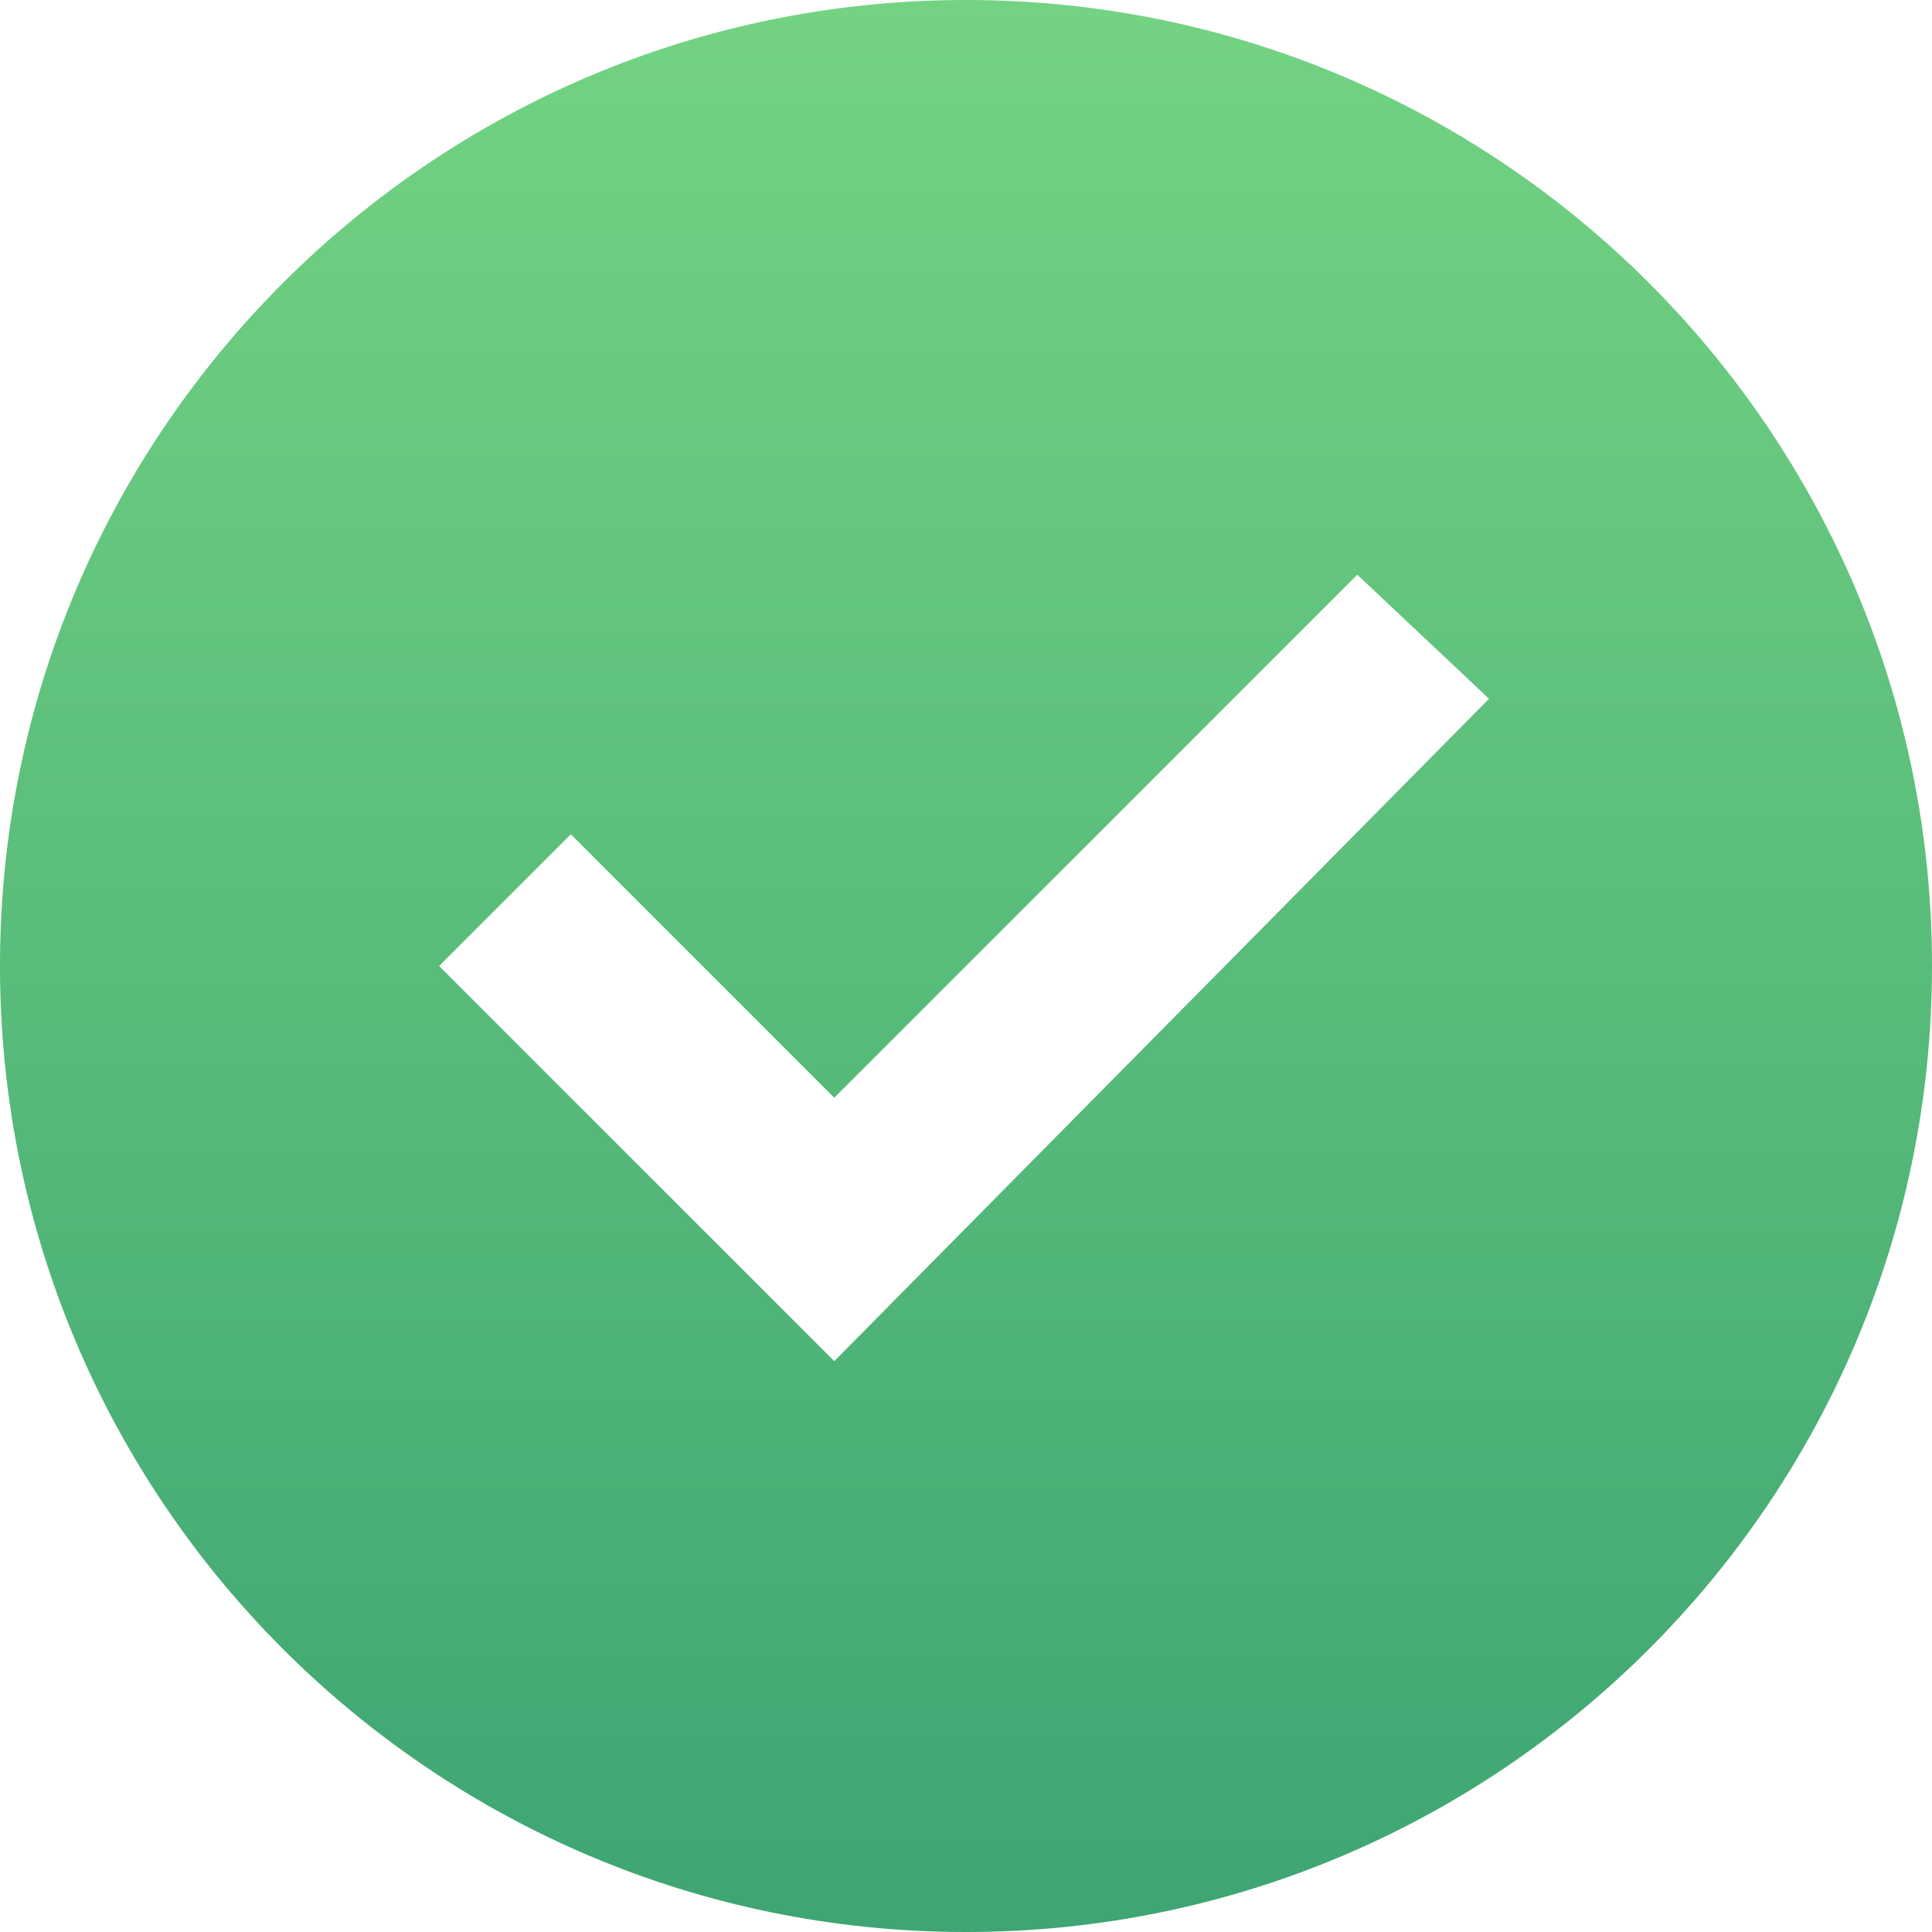<svg width="28" height="28" viewBox="0 0 28 28" fill="none" xmlns="http://www.w3.org/2000/svg">
<path d="M14 0C6.269 0 0 6.269 0 14C0 21.73 6.269 28 14 28C21.73 28 28 21.73 28 14C28 6.269 21.73 0 14 0ZM12.091 19.727L6.364 14L8.273 12.091L12.091 15.909L19.671 8.329L21.58 10.127L12.091 19.727Z" fill="url(#paint0_linear_804_763)"/>
<defs>
<linearGradient id="paint0_linear_804_763" x1="14" y1="0" x2="14" y2="28" gradientUnits="userSpaceOnUse">
<stop stop-color="#73D382"/>
<stop offset="1" stop-color="#3EA573"/>
</linearGradient>
</defs>
</svg>
